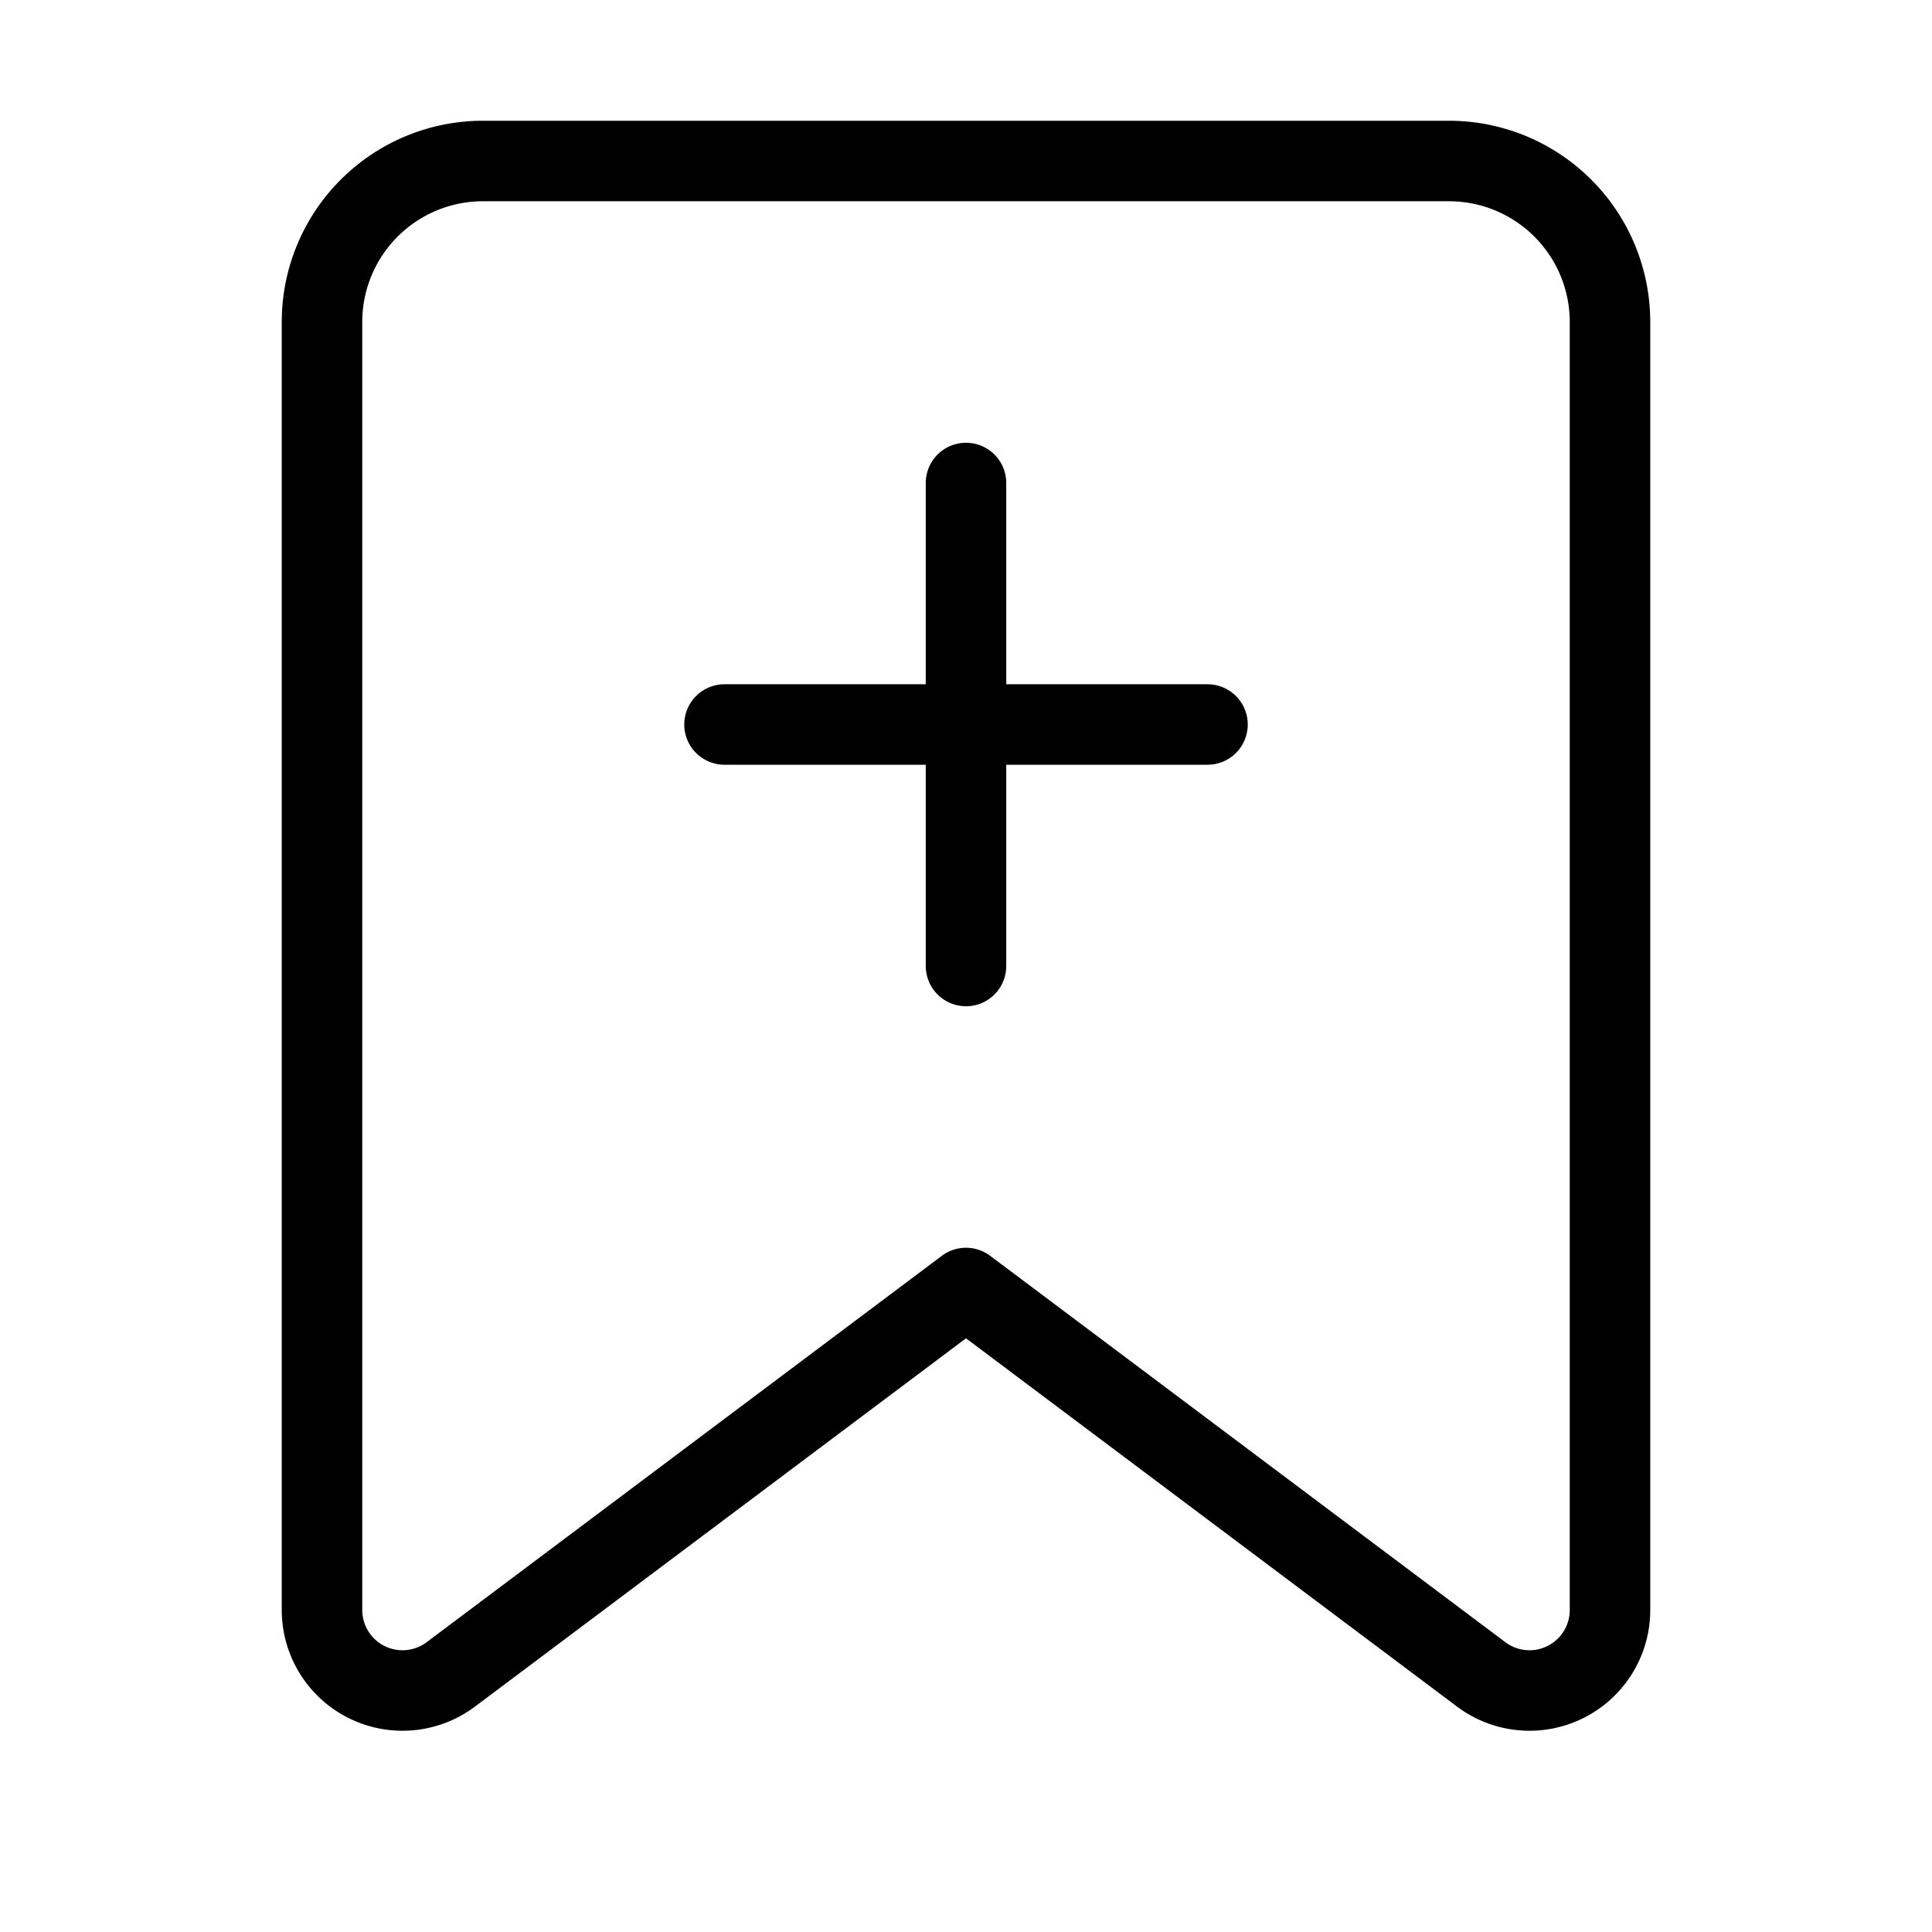 <svg xmlns="http://www.w3.org/2000/svg" viewBox="0 0 24 24" width="36" height="36" fill="none" stroke="#000000"
    stroke-width="1" stroke-linecap="round" stroke-linejoin="round">&lt;!--! Atomicons Free 1.00 by @atisalab License -
    https://atomicons.com/license/ (Icons: CC BY 4.0) Copyright 2021 Atomicons --&gt;<path
        d="M18.4,20.8,12,16,5.6,20.8A1,1,0,0,1,4,20V4A2,2,0,0,1,6,2H18a2,2,0,0,1,2,2V20A1,1,0,0,1,18.4,20.8Z"></path>
    <line x1="12" y1="6" x2="12" y2="12"></line>
    <line x1="15" y1="9" x2="9" y2="9"></line>
</svg>
